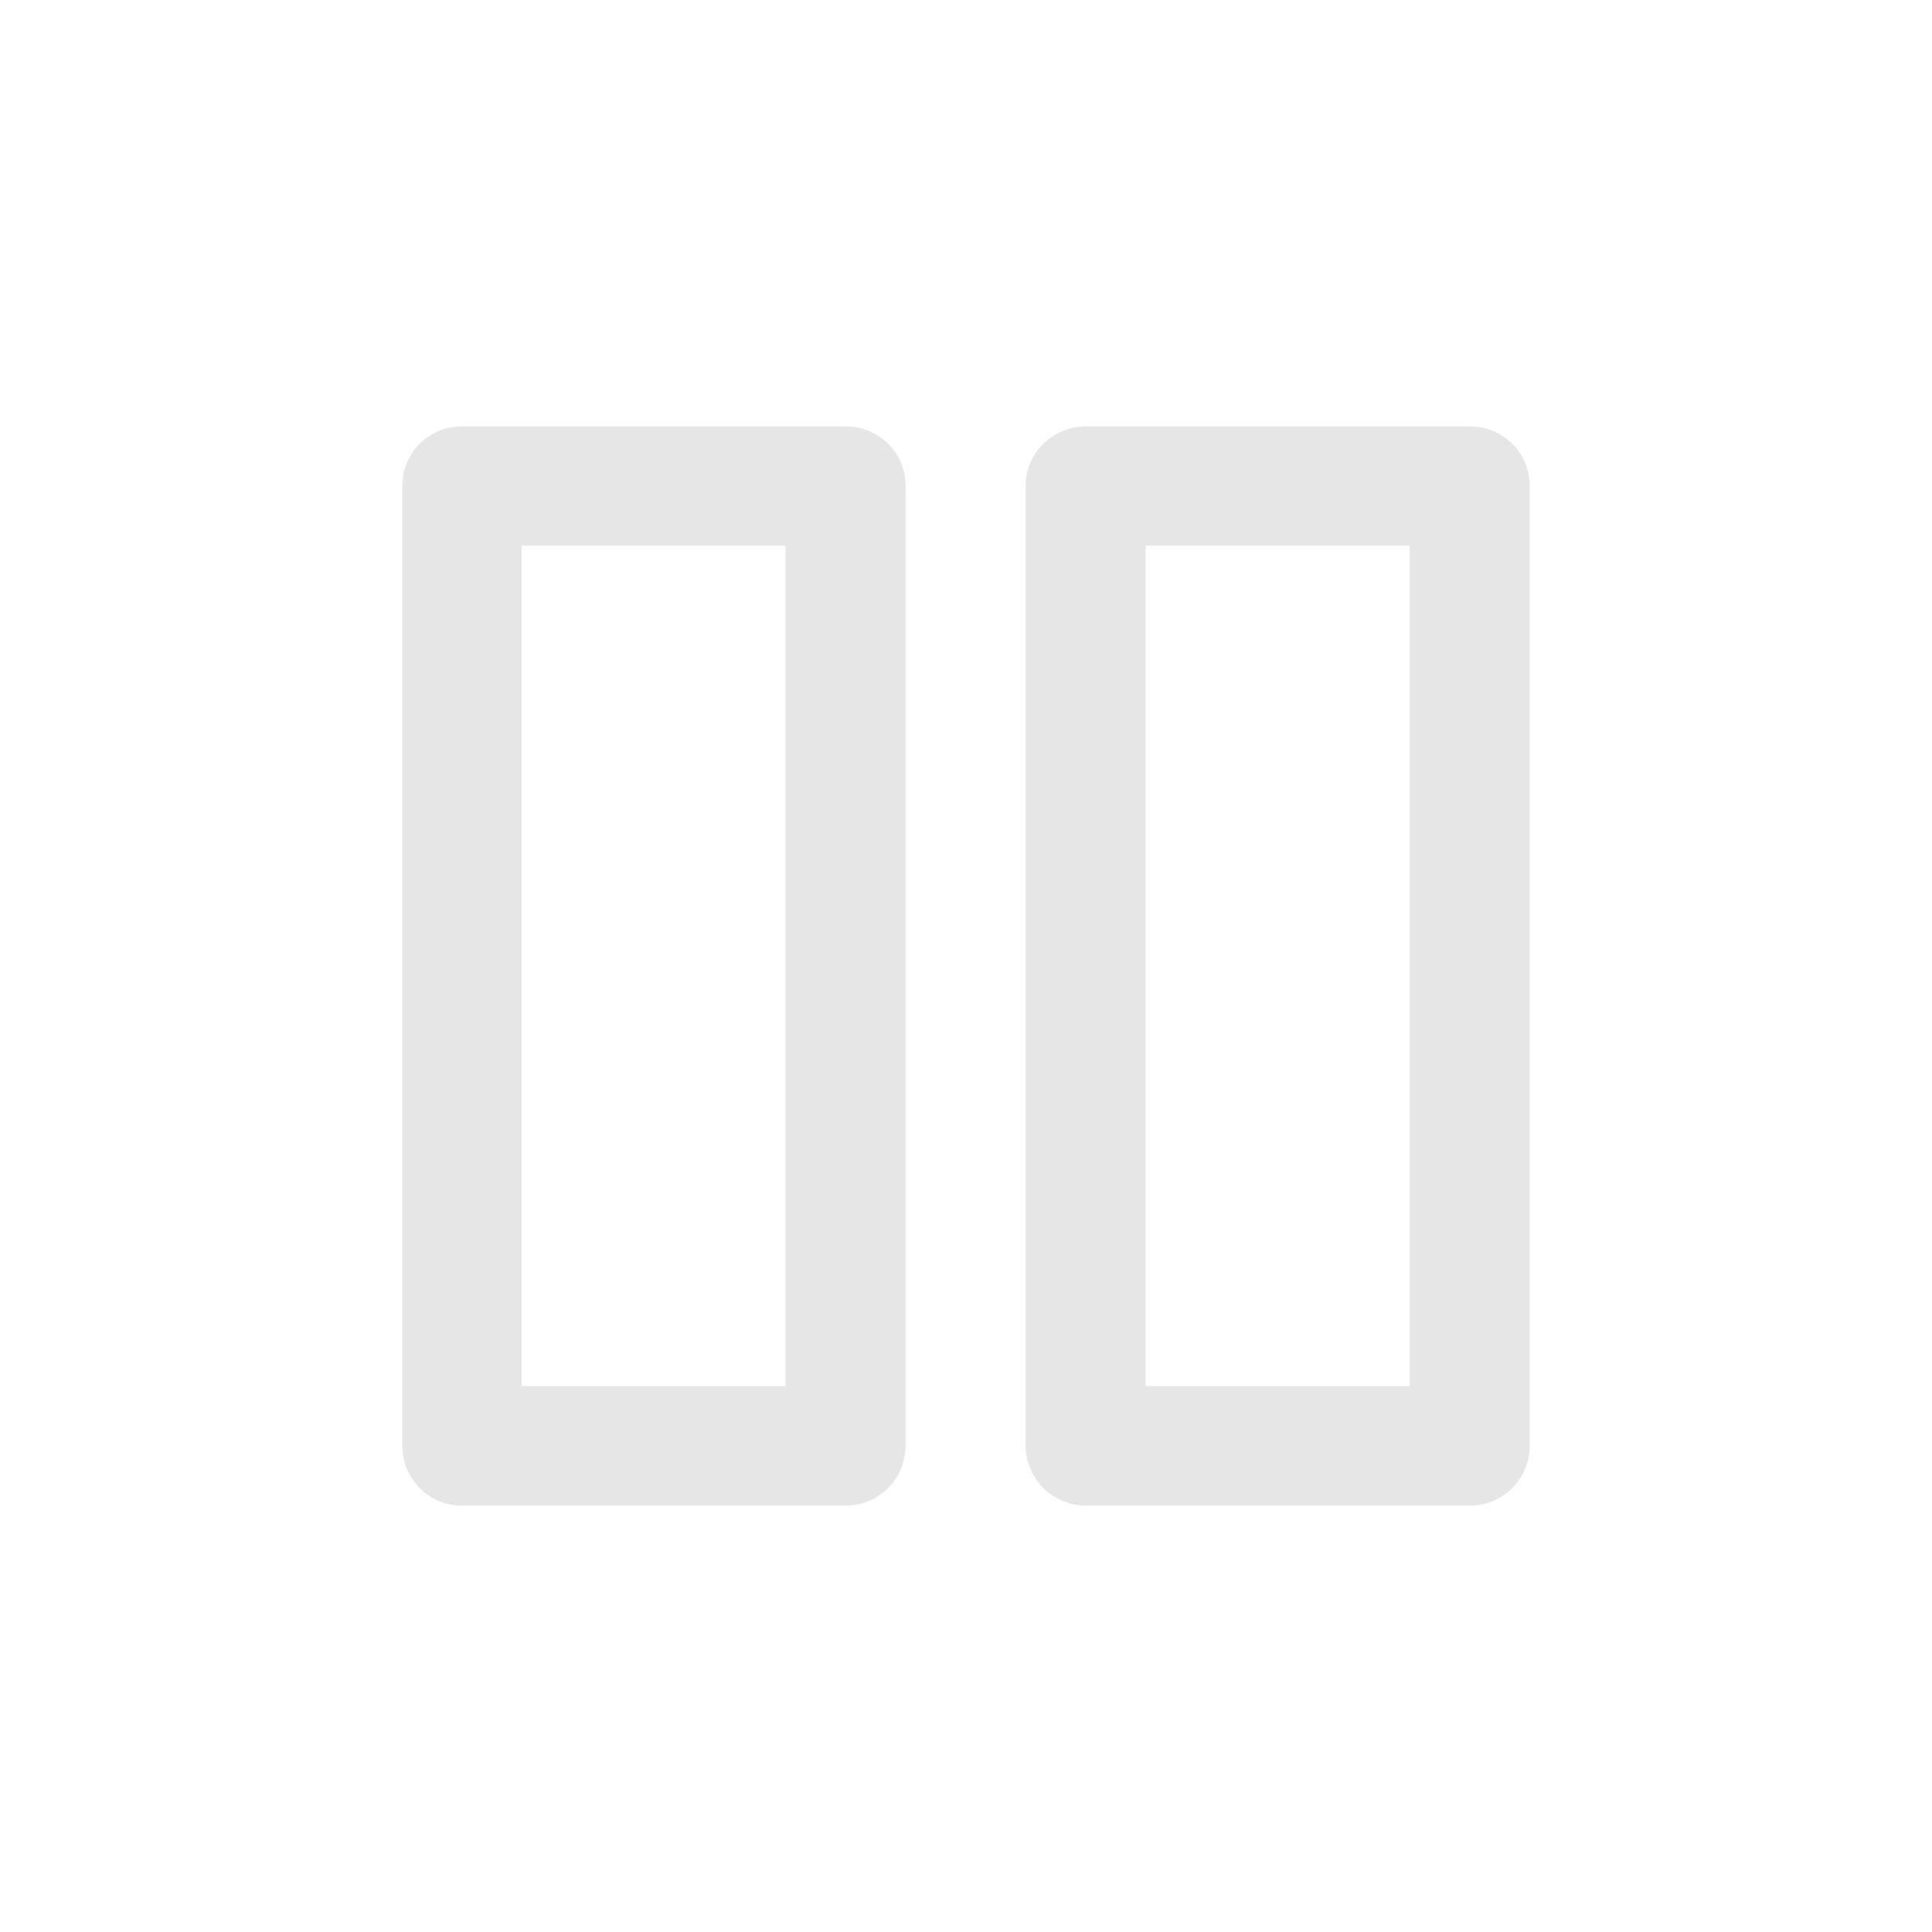 <?xml version="1.0" standalone="no"?><!DOCTYPE svg PUBLIC "-//W3C//DTD SVG 1.1//EN" "http://www.w3.org/Graphics/SVG/1.1/DTD/svg11.dtd"><svg t="1587966902581" class="icon" viewBox="0 0 1024 1024" version="1.1" xmlns="http://www.w3.org/2000/svg" p-id="1518" xmlns:xlink="http://www.w3.org/1999/xlink" width="200" height="200"><defs><style type="text/css"></style></defs><path d="M244.83 225.99h203.31c17.84 0 31.82 14.01 31.82 31.59v508.61c0 17.61-13.98 31.82-31.82 31.82H244.83c-17.58 0-31.59-14.21-31.59-31.82V257.58c0.01-17.58 14.01-31.59 31.59-31.59z m330.82 0h203.31c17.81 0 31.8 14.01 31.8 31.59v508.61c0 17.61-13.98 31.82-31.8 31.82H575.65c-17.61 0-32.05-14.21-32.05-31.82V257.58c0-17.58 14.44-31.59 32.05-31.59z m171.49 63.2H607.23v445.42h139.91V289.19z m-330.81 0H276.42v445.42h139.91V289.19z" fill="#e6e6e6" p-id="1519"></path></svg>
